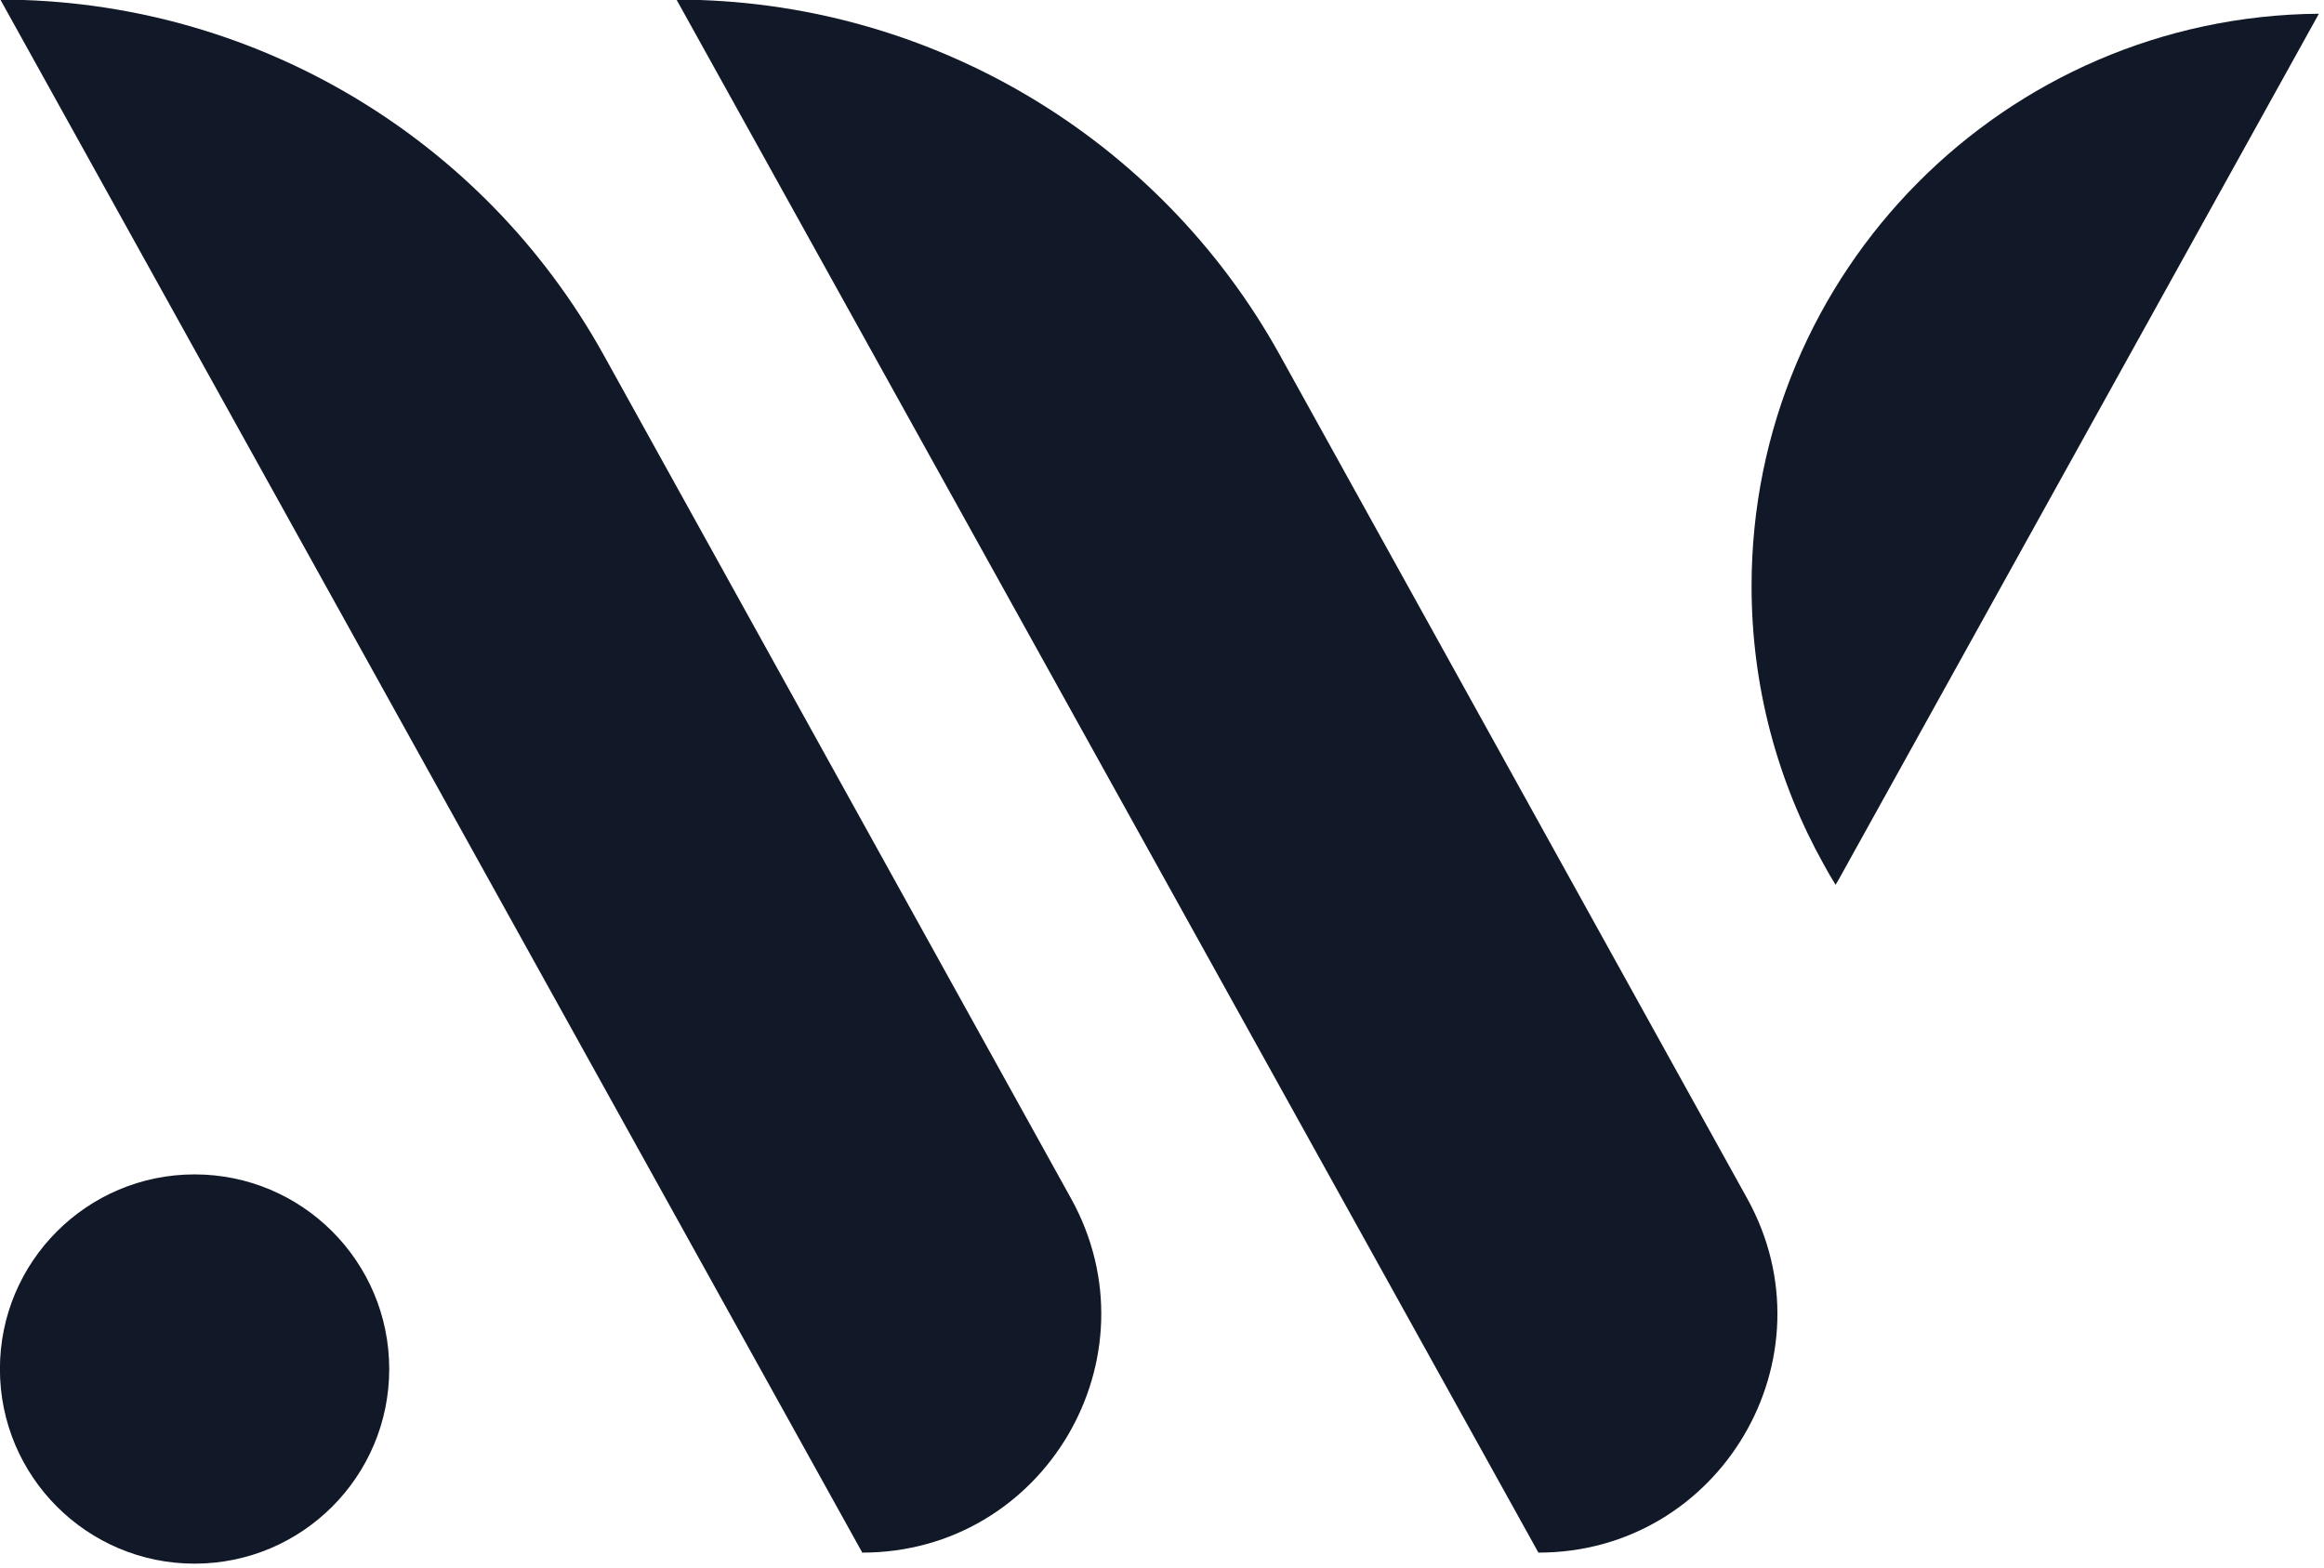 <?xml version="1.0" encoding="UTF-8" standalone="no"?>
<!DOCTYPE svg PUBLIC "-//W3C//DTD SVG 1.1//EN" "http://www.w3.org/Graphics/SVG/1.1/DTD/svg11.dtd">
<svg width="100%" height="100%" viewBox="0 0 83 56" version="1.1" xmlns="http://www.w3.org/2000/svg" xmlns:xlink="http://www.w3.org/1999/xlink" xml:space="preserve" xmlns:serif="http://www.serif.com/" style="fill-rule:evenodd;clip-rule:evenodd;stroke-linejoin:round;stroke-miterlimit:2;">
    <g transform="matrix(1,0,0,1,-3729.99,-1803.51)">
        <g transform="matrix(1,0,0,1,3375.73,1125)">
            <g transform="matrix(1,0,0,1,-1.857,241.211)">
                <g transform="matrix(0.485,0.874,0.874,-0.485,415.176,433.467)">
                    <path d="M-13.601,-32.382L49.869,-32.382C53.023,-26.702 48.919,-19.723 42.423,-19.719L7.971,-19.695C-0.99,-19.689 -9.251,-24.546 -13.601,-32.382" style="fill:rgb(17,24,39);fill-rule:nonzero;"/>
                </g>
                <g transform="matrix(0.485,0.874,0.874,-0.485,391.028,433.467)">
                    <path d="M-13.601,-32.382L49.869,-32.382C53.023,-26.702 48.919,-19.723 42.423,-19.719L7.971,-19.695C-0.99,-19.689 -9.251,-24.546 -13.601,-32.382Z" style="fill:rgb(17,24,39);fill-rule:nonzero;"/>
                </g>
                <g transform="matrix(0,-1,-1,0,363.066,479.248)">
                    <path d="M-6.952,-6.952C-3.113,-6.952 0,-3.84 0,0C0,3.839 -3.113,6.952 -6.952,6.952C-10.791,6.952 -13.904,3.839 -13.904,0C-13.904,-3.84 -10.791,-6.952 -6.952,-6.952" style="fill:rgb(17,24,39);fill-rule:nonzero;"/>
                </g>
                <g transform="matrix(1,0,0,1,438.935,468.903)">
                    <path d="M0,-31.114L-17.145,-0.197L-17.262,0C-17.408,-0.234 -17.547,-0.475 -17.679,-0.717C-19.326,-3.666 -20.262,-7.054 -20.262,-10.669C-20.262,-21.901 -11.211,-31.019 0,-31.114" style="fill:rgb(17,24,39);fill-rule:nonzero;"/>
                </g>
            </g>
        </g>
    </g>
</svg>
